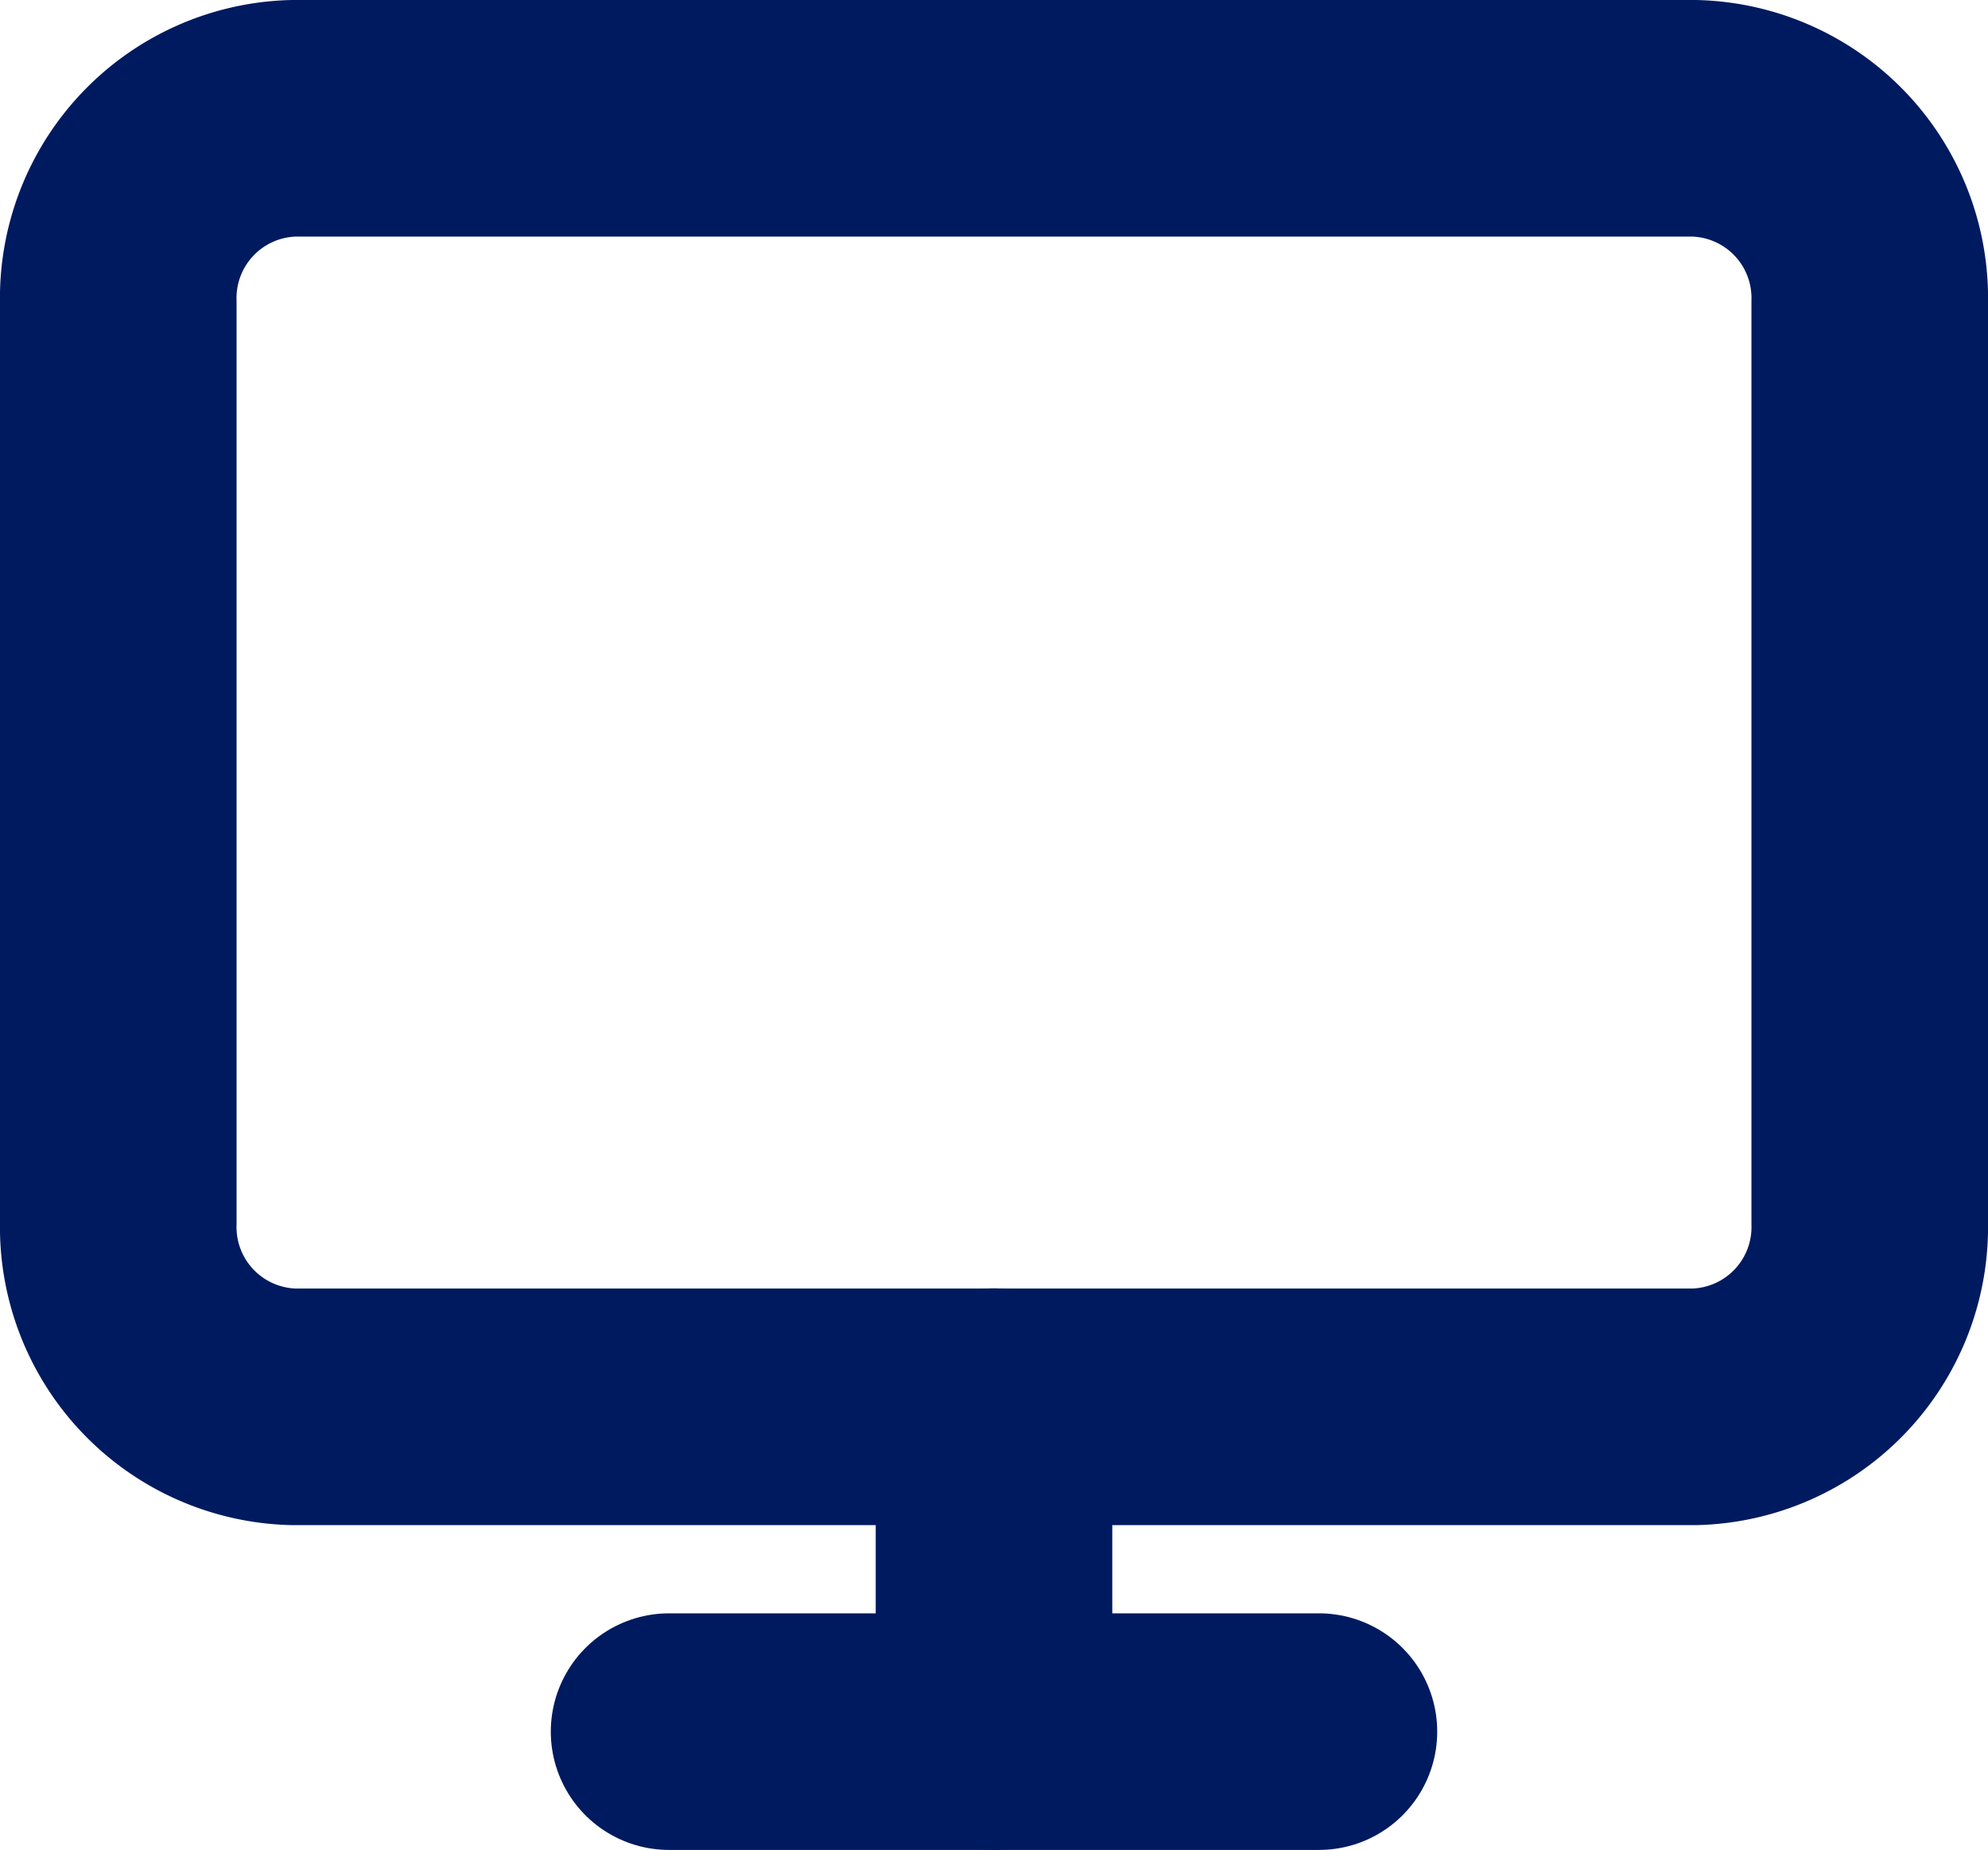 <svg xmlns="http://www.w3.org/2000/svg" width="21.01" height="19.547" viewBox="0 0 21.01 19.547"><defs><style>.a{fill:none;stroke:#001A5F;stroke-linecap:round;stroke-linejoin:round;stroke-width:2.5px;}</style></defs><g transform="translate(1.25 1.25)"><path class="a" d="M4.851,4.5H19.659A1.9,1.9,0,0,1,21.51,6.445V16.17a1.9,1.9,0,0,1-1.851,1.945H4.851A1.9,1.9,0,0,1,3,16.17V6.445A1.9,1.9,0,0,1,4.851,4.5Z" transform="translate(-3 -4.5)"/><path class="a" d="M12,31.5h6.868" transform="translate(-6.179 -14.453)"/><path class="a" d="M18,25.5v3.434" transform="translate(-8.745 -11.887)"/></g></svg>